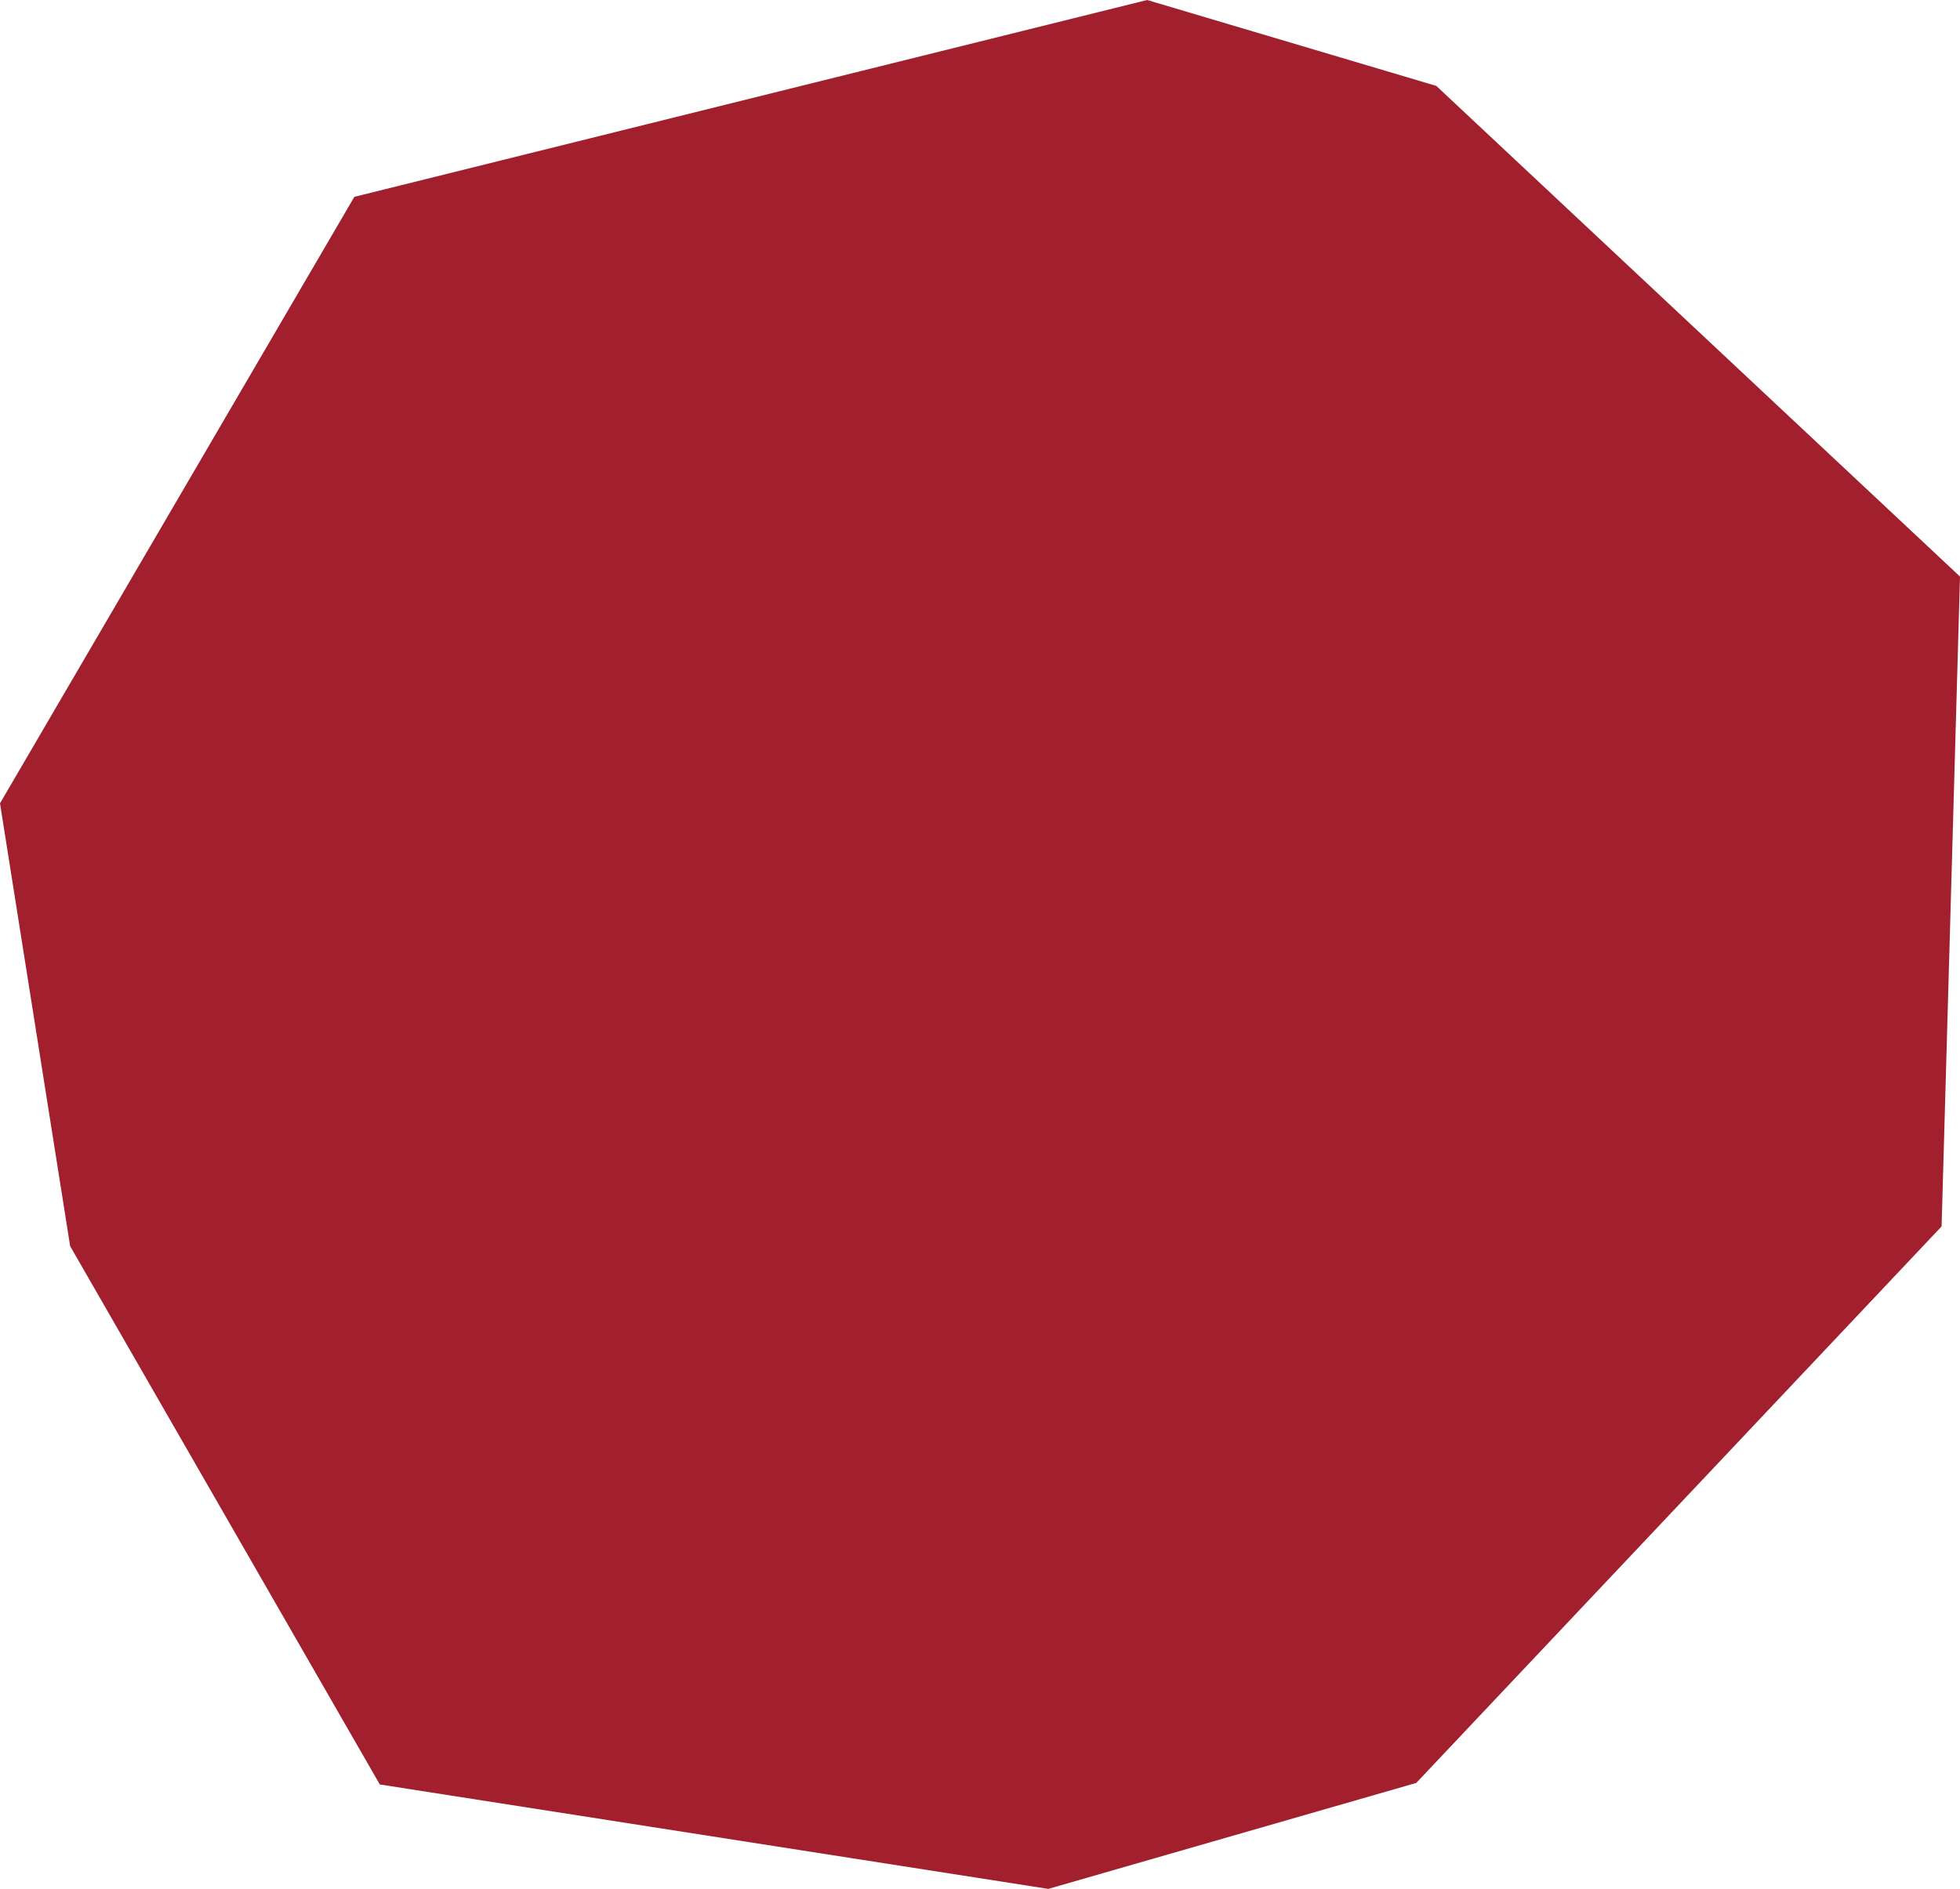 <svg xmlns="http://www.w3.org/2000/svg" width="396.191" height="381.906" viewBox="0 0 396.191 381.906">
  <path id="Path_990" data-name="Path 990" d="M231.882,0,71.625,39.8,0,162.421l14.18,89.531,62.592,108.84L211.9,381.906l74.381-21.426L392.472,247.962l3.719-131.392-105.856-99.2Z" fill="#a21f2d"/>
</svg>
